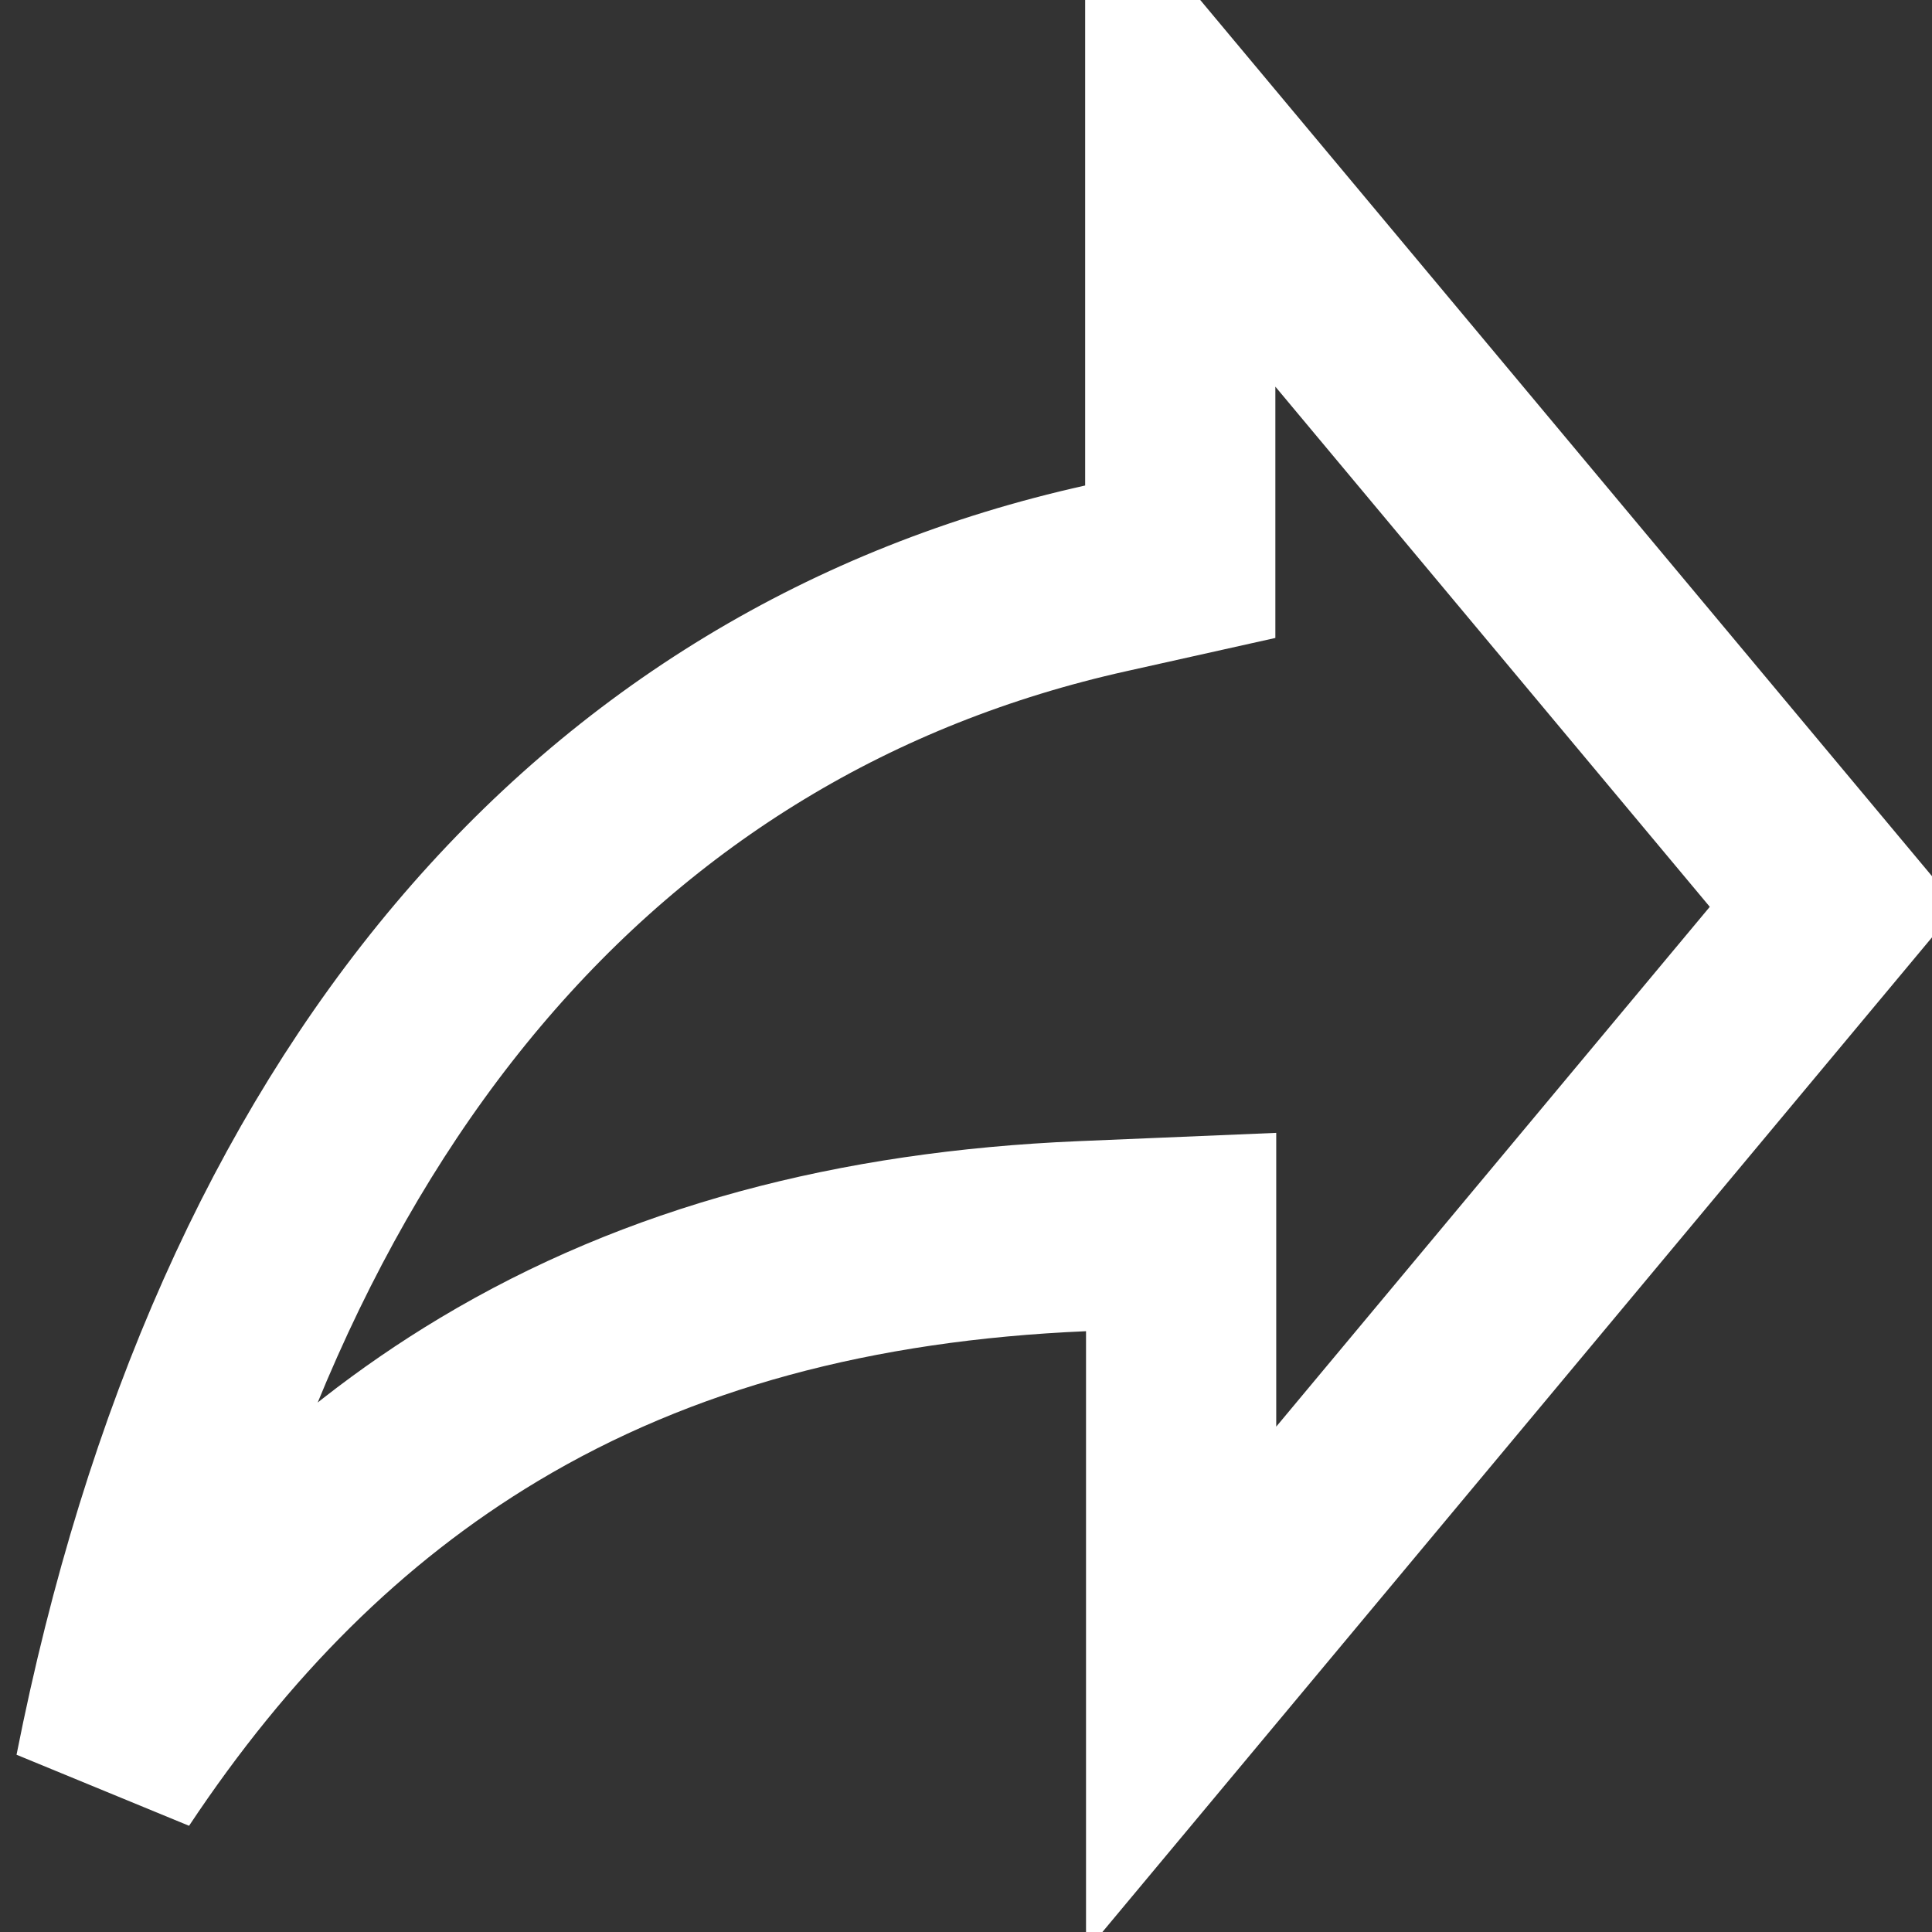 <svg width="20" height="20" viewBox="0 0 20 20" fill="none" xmlns="http://www.w3.org/2000/svg">
<rect x="0" y="0" width="20" height="20" fill="#333333" stroke="none"/>
<path d="M12.218 5.815L11.447 5.987C6.204 7.154 2.517 11.376 1.137 18.356C2.235 16.702 3.521 15.411 5.061 14.488C6.823 13.432 8.857 12.897 11.201 12.797L12.227 12.754V17.486L18.982 9.387L12.218 1.288V5.815Z" stroke="white" stroke-width="1.969"/>
</svg>
